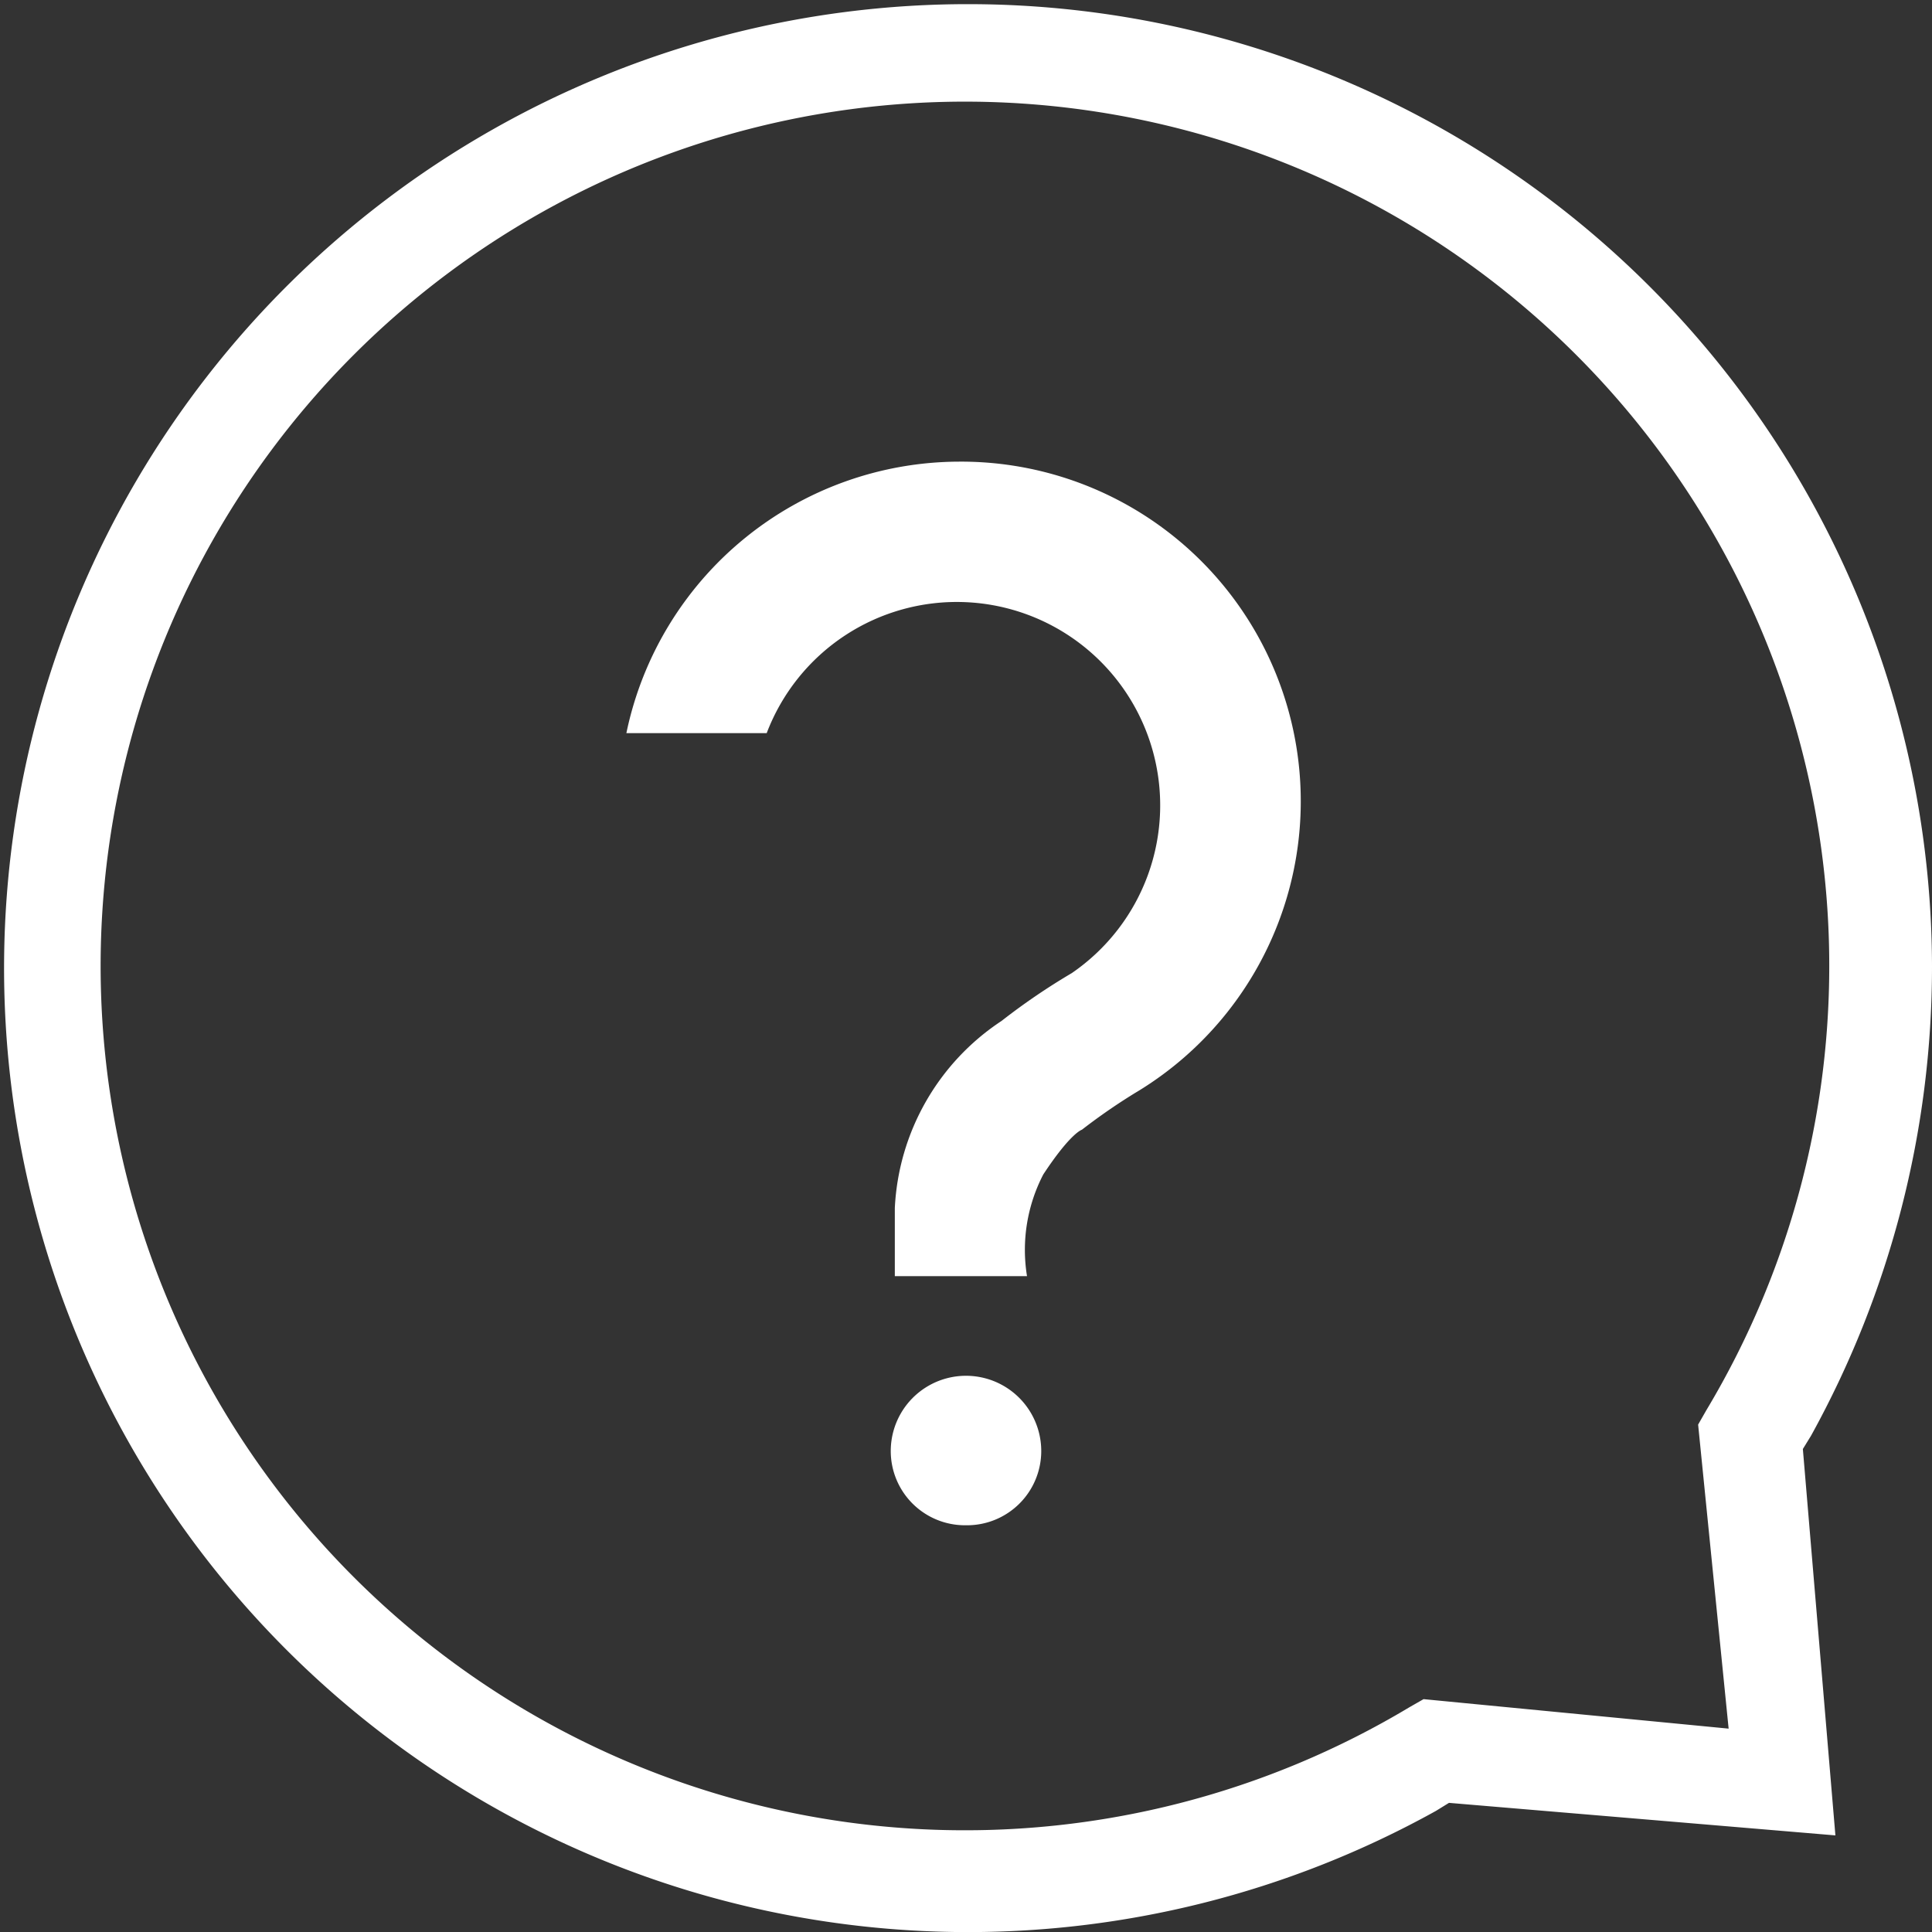 <svg xmlns="http://www.w3.org/2000/svg" viewBox="0 0 19 19"><rect x="0" y="0" width="19" height="19" fill="#333333" stroke="none"/><defs><style>.cls-1{fill:#fff;}</style></defs><title>faq_icon</title><g id="Layer_2" data-name="Layer 2"><g id="Layer_1-2" data-name="Layer 1"><path class="cls-1" d="M9.43,4.54A3.35,3.35,0,0,0,6.16,7.21H7.54a2,2,0,1,1,3,2.36,6.4,6.4,0,0,0-.69.47,2.34,2.34,0,0,0-1.05,1.84v.67H10.1a1.61,1.61,0,0,1,.16-1c.27-.41.38-.44.38-.44a5.85,5.85,0,0,1,.57-.39A3.34,3.34,0,0,0,9.43,4.54Z"/><path class="cls-1" d="M9.5,15a.73.73,0,0,0,.74-.73.74.74,0,0,0-1.48,0A.73.73,0,0,0,9.5,15Z"/><path class="cls-1" d="M19,9.5a9.48,9.48,0,1,0-4.88,8.31l.13-.08,3.8.32-.32-3.8.08-.13A9.54,9.54,0,0,0,19,9.5ZM17,17,14,16.71l-.14.08a8.5,8.5,0,1,1,2.92-2.92l-.08.14Z"/></g></g></svg>